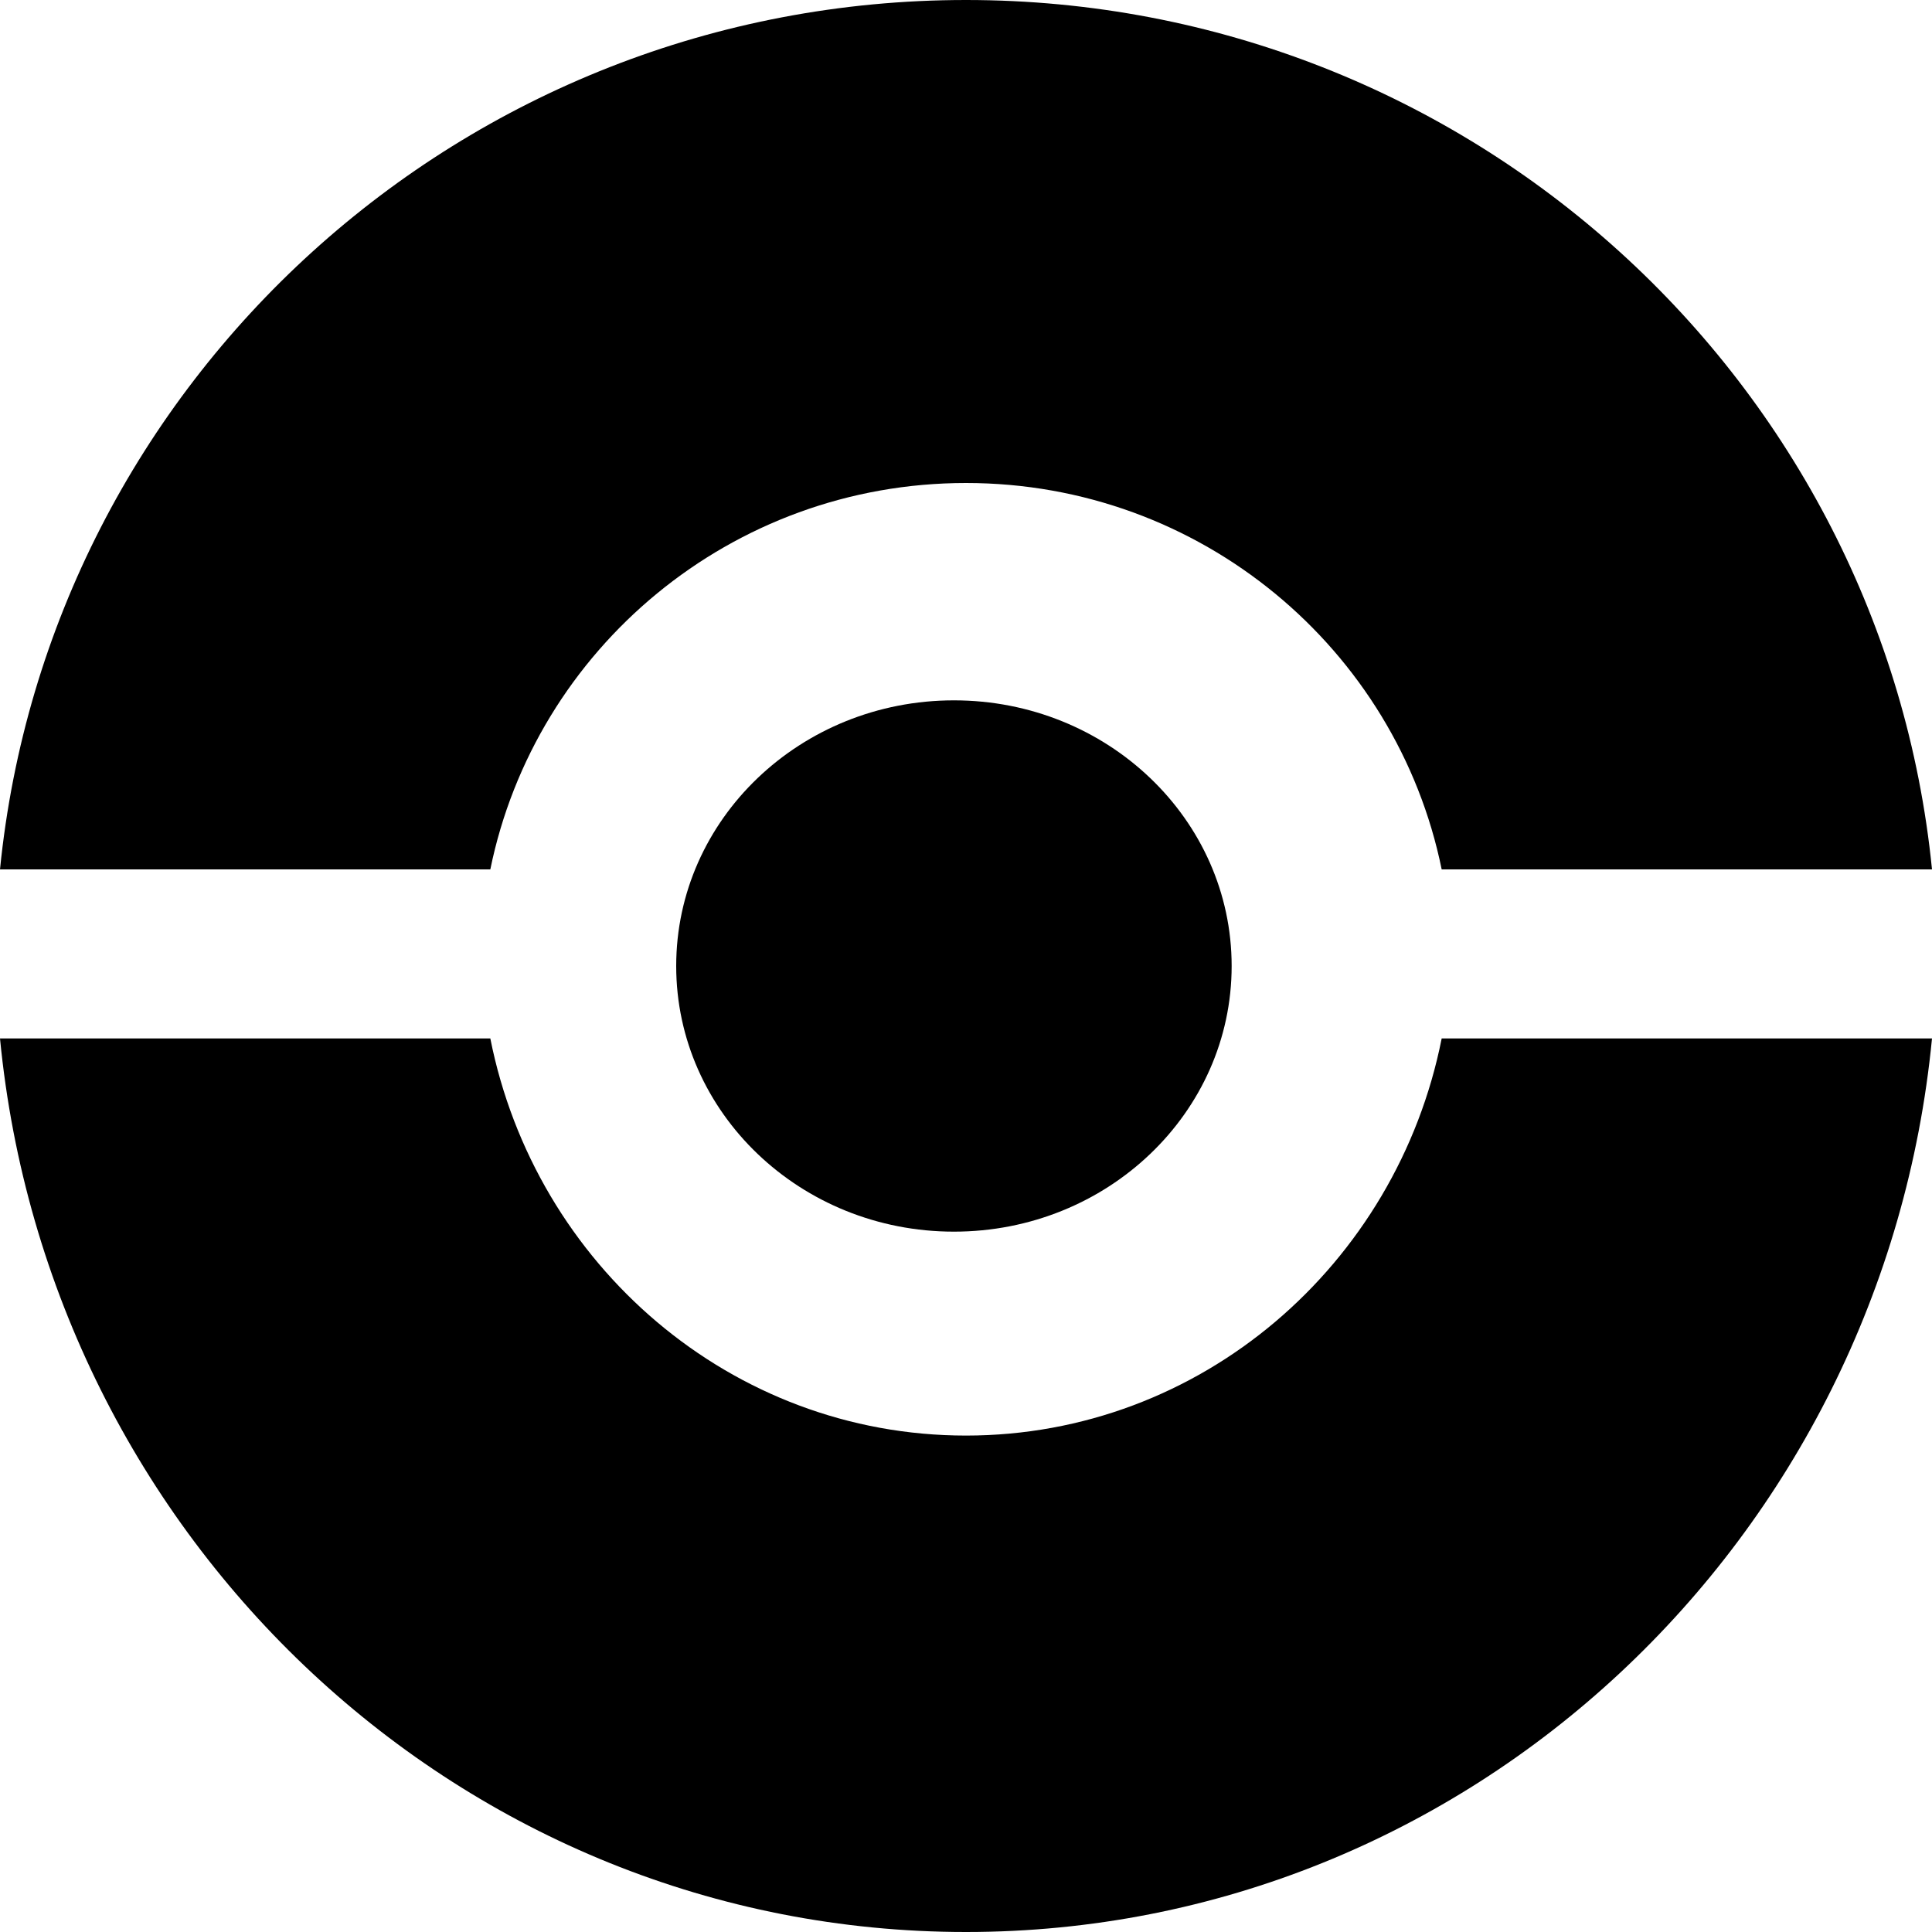 <svg width="80" height="80" viewBox="0 0 80 80" fill="none" xmlns="http://www.w3.org/2000/svg">
<g clip-path="url(#clip0_172_638)">
<path d="M80 43L59.697 43C57.835 52.382 49.724 59.444 40 59.444C30.276 59.444 22.165 52.382 20.303 43H0C2.017 63.775 19.156 80 40 80C60.845 80 77.983 63.775 80 43Z" fill="black"/>
<path d="M80 36C77.983 15.787 60.845 0 40 0C19.156 0 2.017 15.787 0 36H20.303C22.165 26.871 30.276 20 40 20C49.724 20 57.835 26.871 59.697 36L80 36Z" fill="black"/>
<ellipse cx="39.5" cy="40" rx="11.5" ry="11" fill="black"/>
</g>
<defs>
<clipPath id="clip0_172_638">
<rect width="80" height="80" fill="white"/>
</clipPath>
</defs>
</svg>
